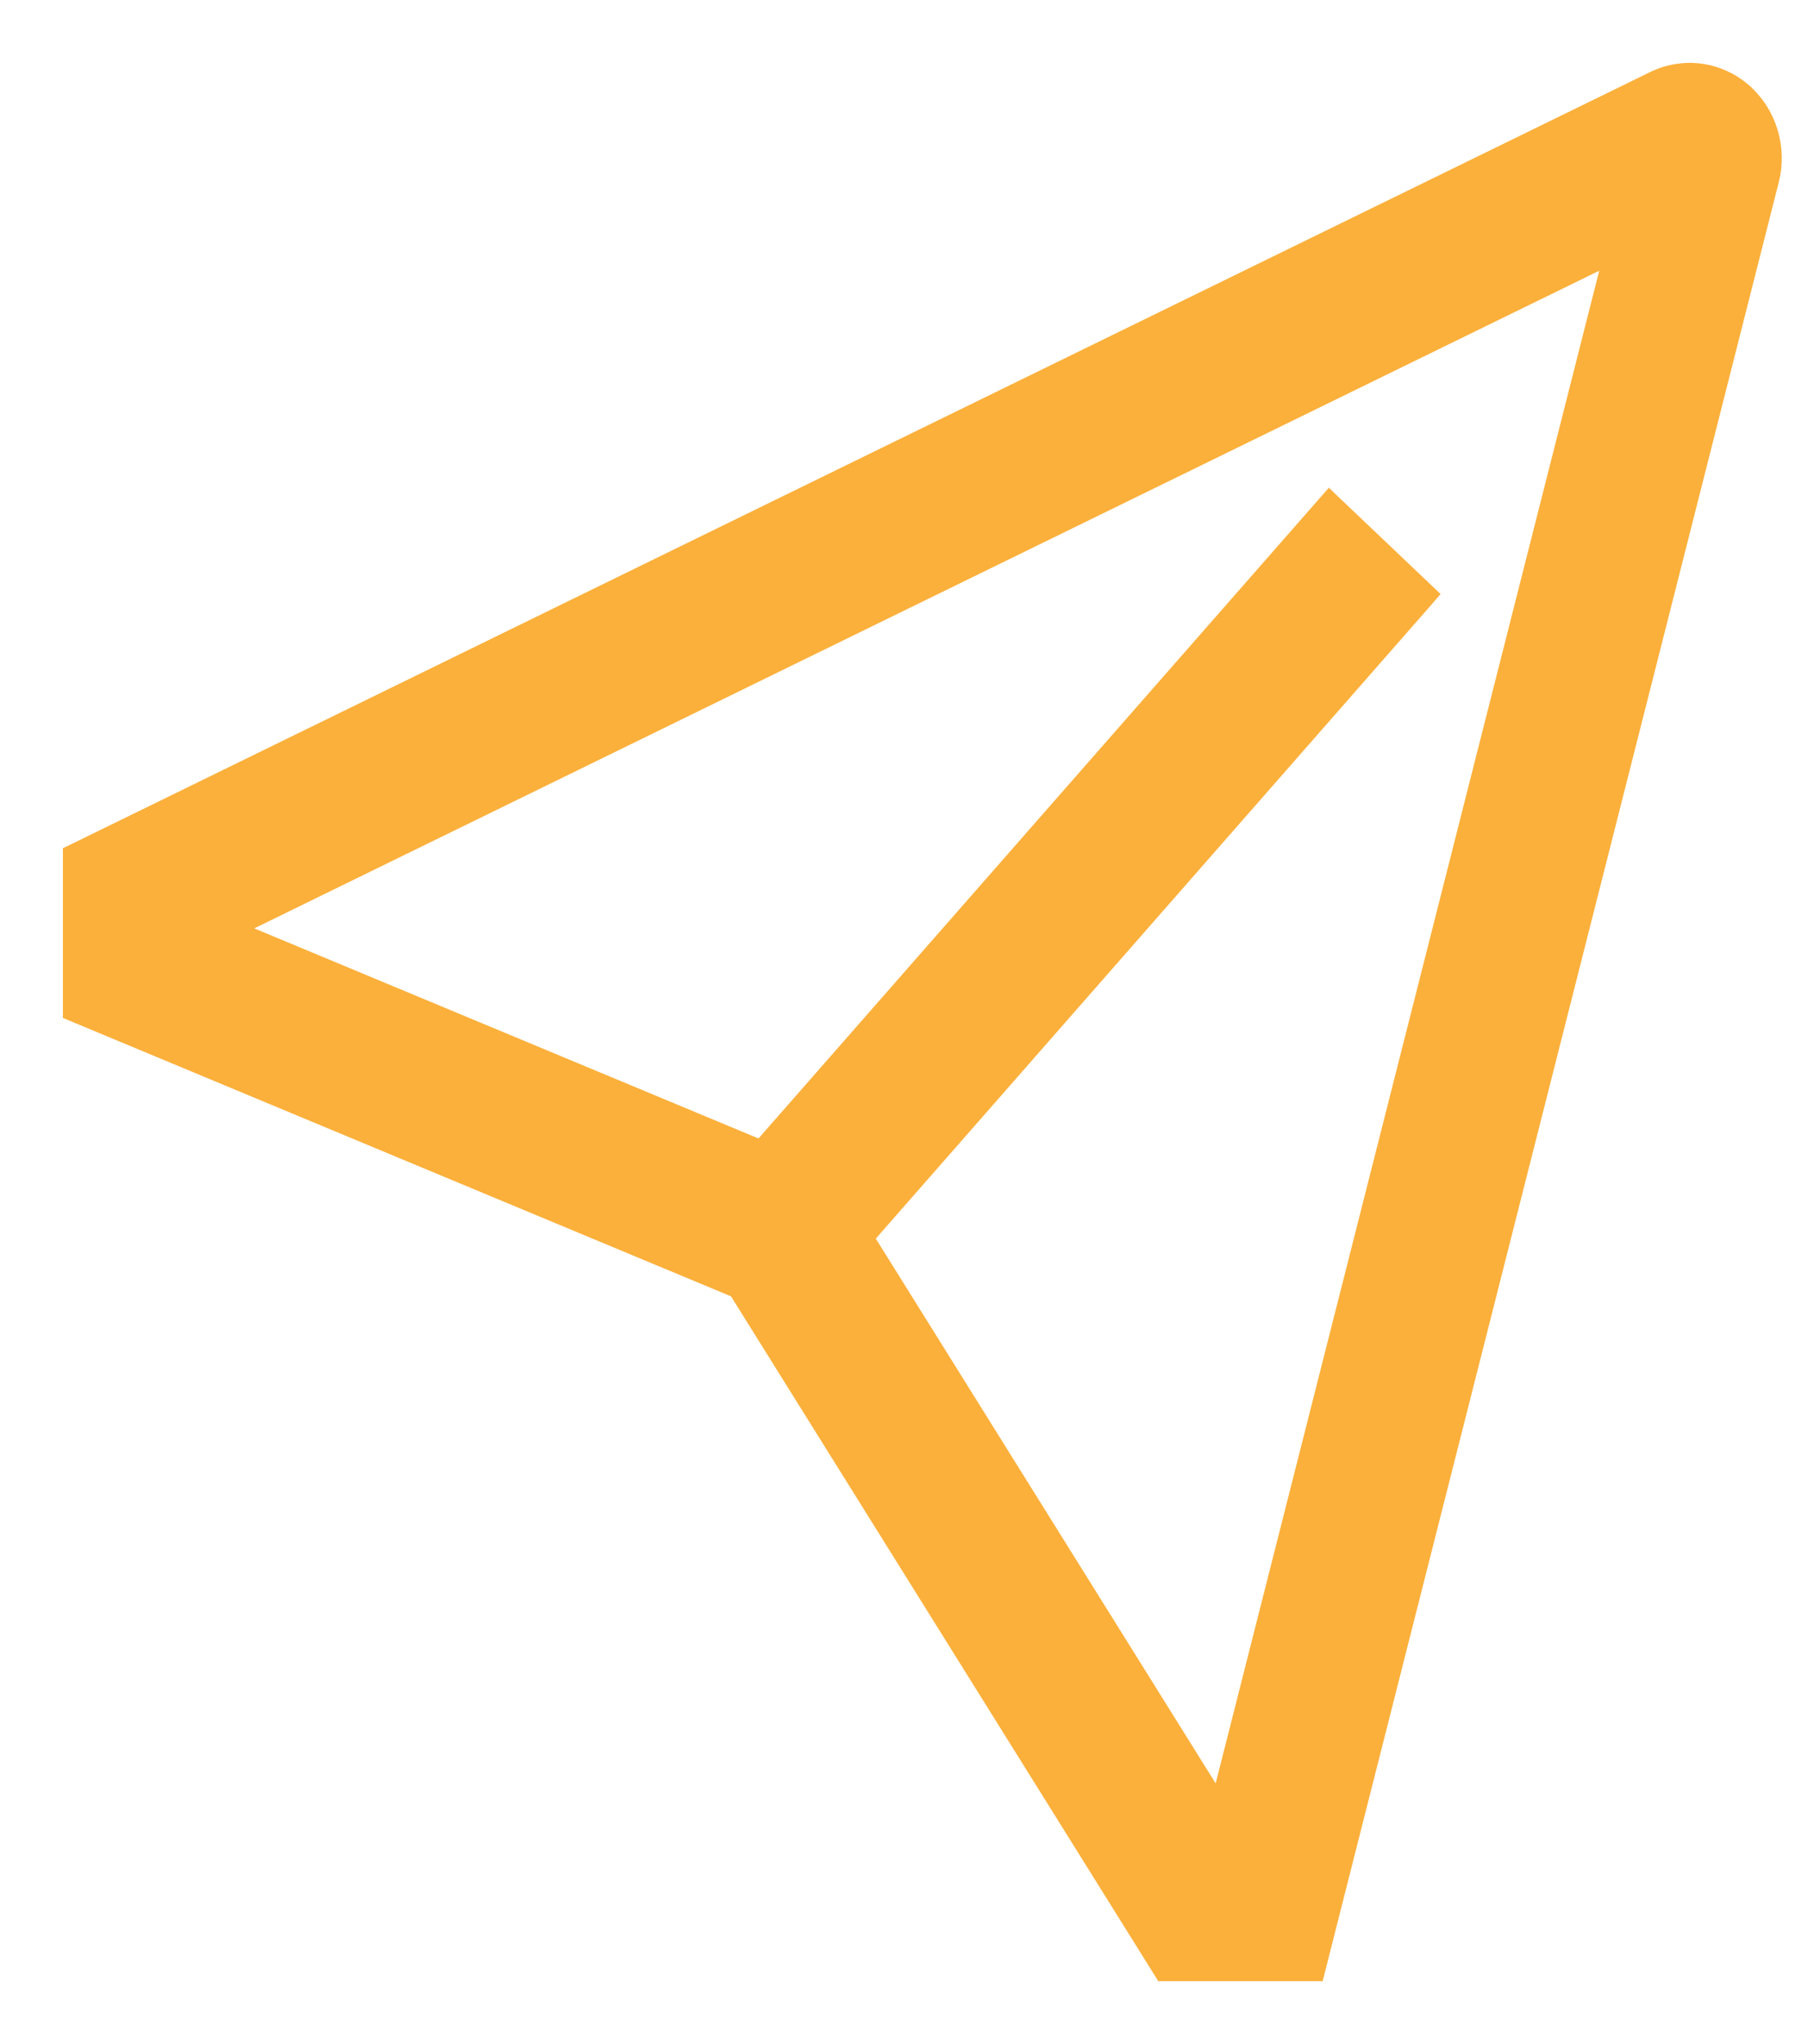 <svg width="23" height="26" viewBox="0 0 23 26" fill="none" xmlns="http://www.w3.org/2000/svg">
<path d="M22.183 1.159L22.183 1.158C22.026 1.023 21.835 0.936 21.633 0.909C21.43 0.882 21.224 0.915 21.039 1.005L21.039 1.005L0.956 10.825L0.9 10.852V10.914V12.814V12.881L0.962 12.907L9.367 16.409L14.761 25.053L14.79 25.1H14.846H16.67H16.748L16.767 25.025L22.531 2.294L22.532 2.294C22.583 2.09 22.577 1.875 22.516 1.675C22.454 1.474 22.339 1.295 22.183 1.159ZM16.842 6.427L9.677 14.601L2.992 11.816L20.494 3.259L15.504 22.936L11.017 15.745L18.125 7.636L18.188 7.563L18.119 7.497L16.986 6.42L16.911 6.348L16.842 6.427Z" fill="#FBB03B" stroke="#FBB03B" stroke-width="0.2"/>
</svg>
